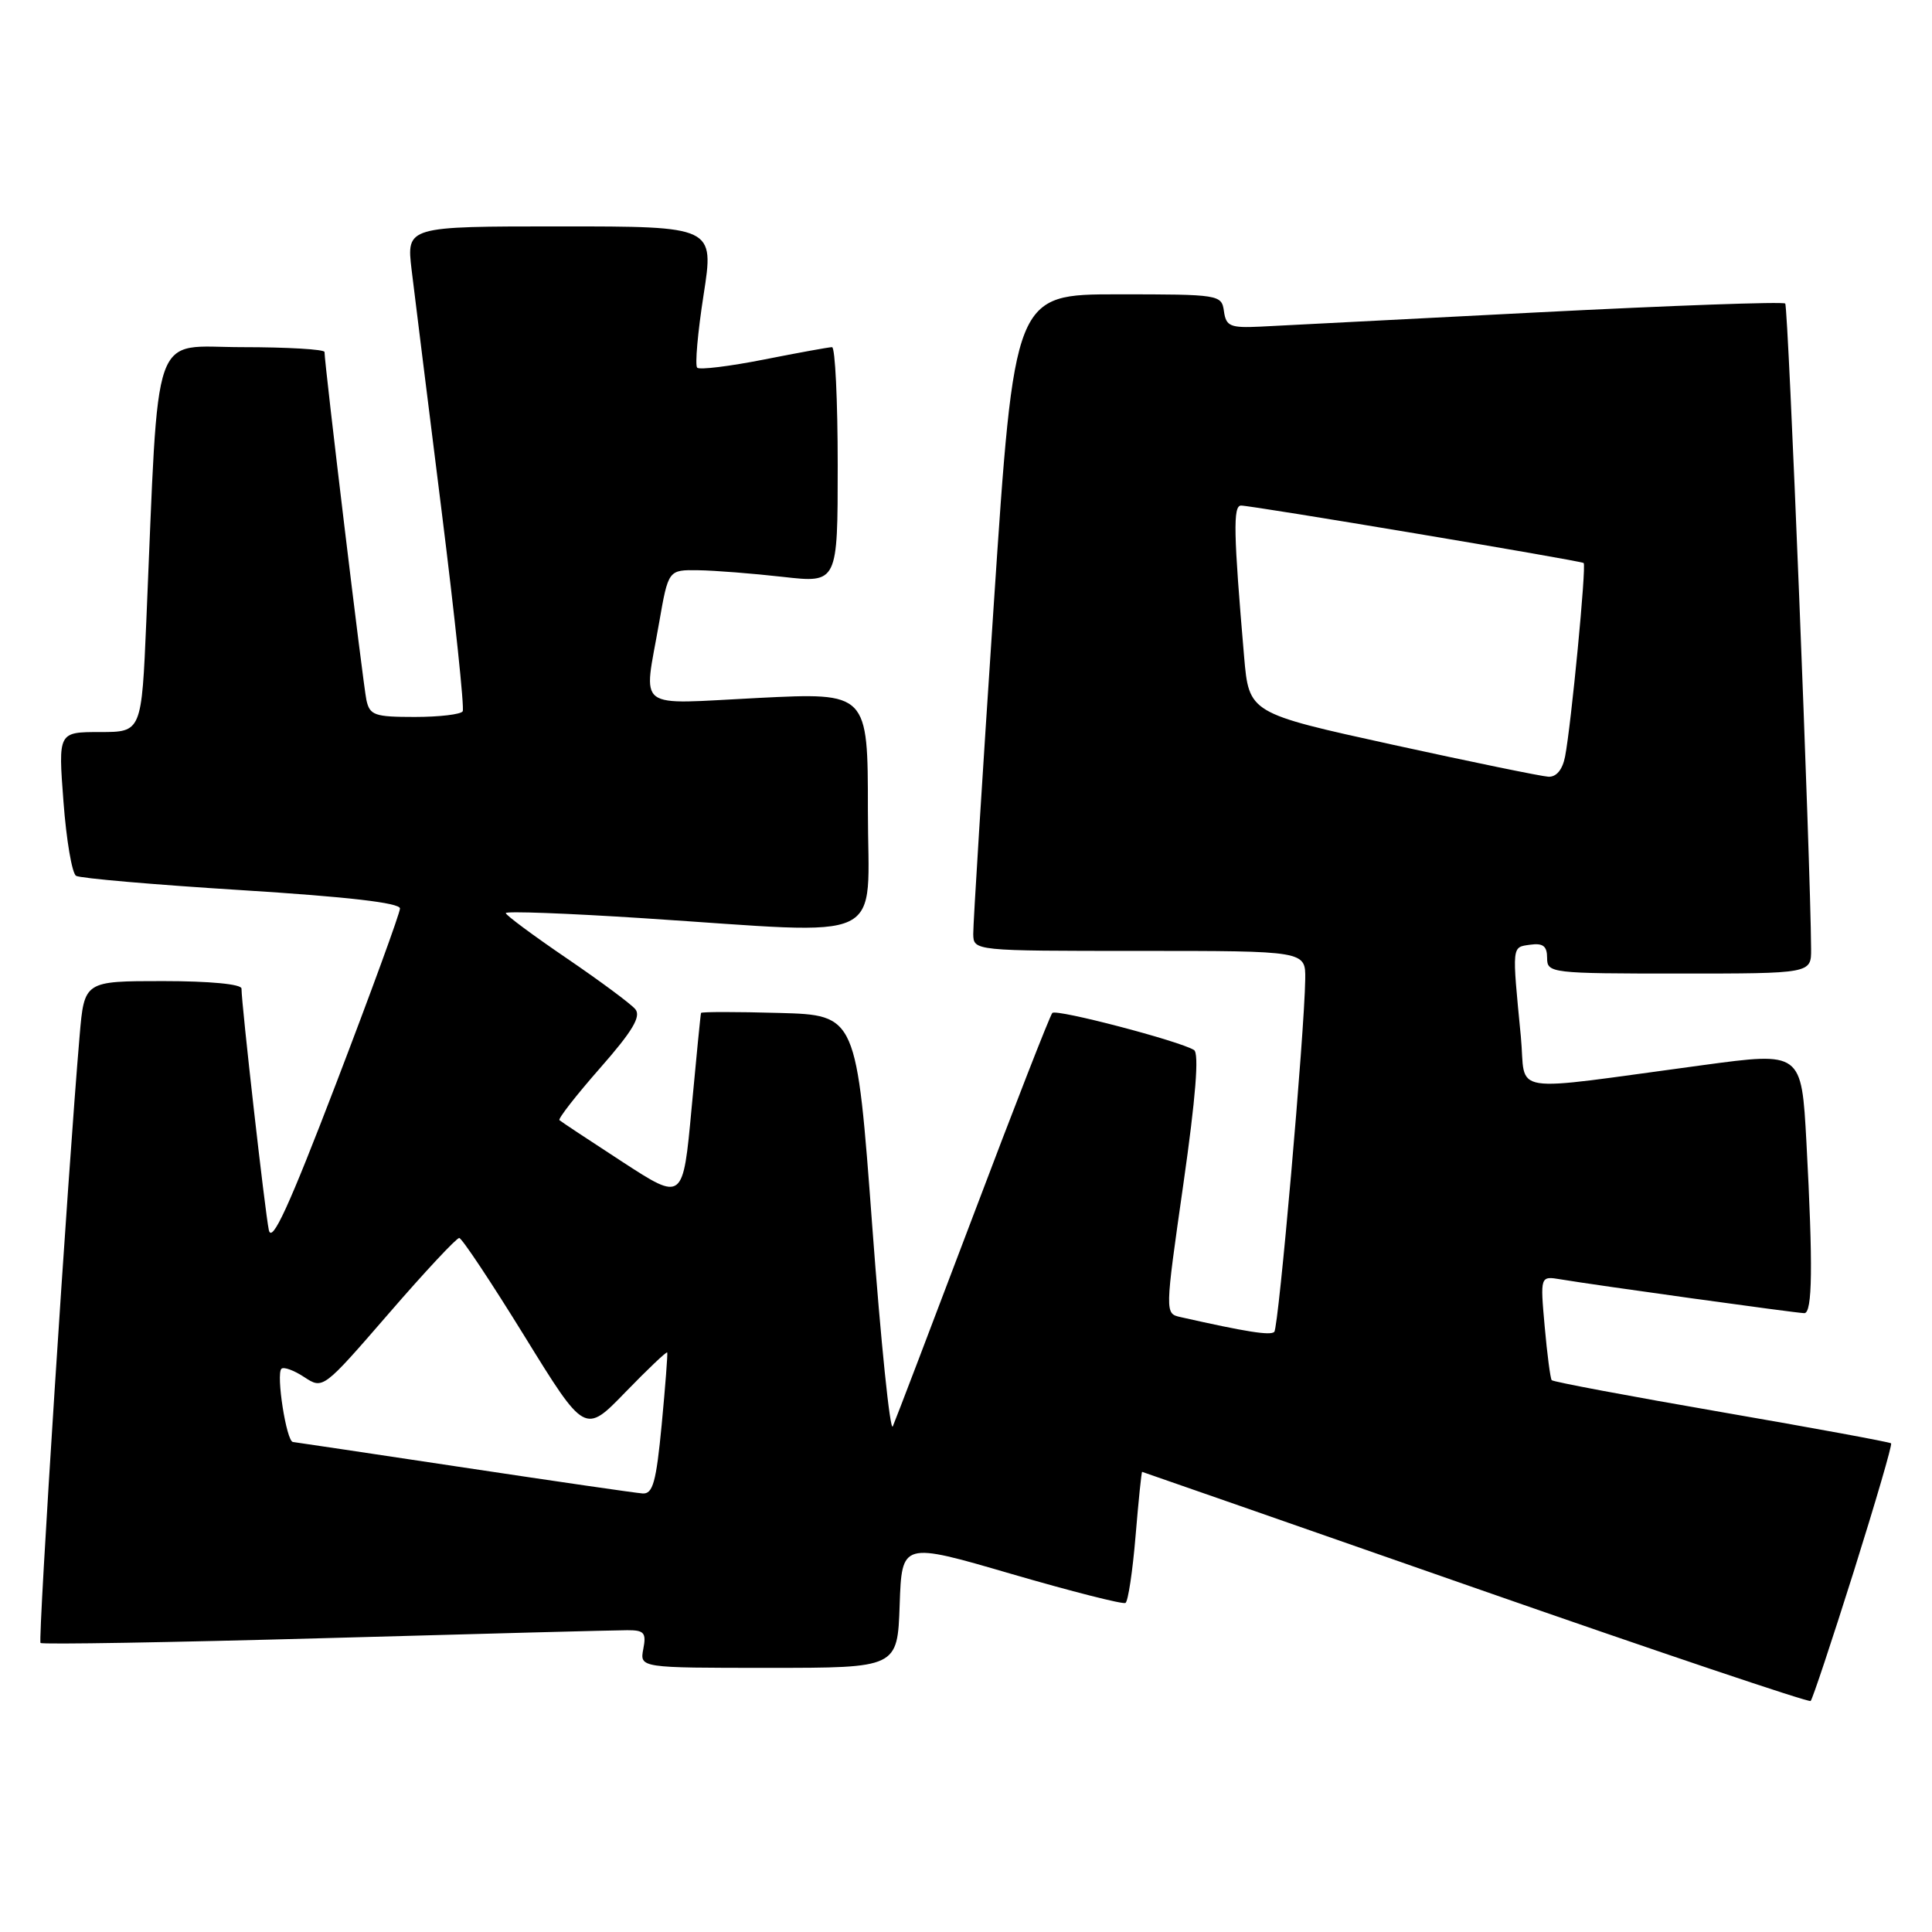 <?xml version="1.0" encoding="UTF-8" standalone="no"?>
<!DOCTYPE svg PUBLIC "-//W3C//DTD SVG 1.1//EN" "http://www.w3.org/Graphics/SVG/1.1/DTD/svg11.dtd" >
<svg xmlns="http://www.w3.org/2000/svg" xmlns:xlink="http://www.w3.org/1999/xlink" version="1.1" viewBox="0 0 256 256">
 <g >
 <path fill="currentColor"
d=" M 245.62 208.27 C 248.51 199.07 250.75 191.42 250.58 191.25 C 250.41 191.08 240.30 189.22 228.11 187.11 C 215.91 185.00 205.79 183.10 205.61 182.88 C 205.43 182.67 205.01 179.48 204.68 175.78 C 204.08 169.07 204.08 169.07 206.79 169.52 C 211.35 170.29 238.10 174.00 239.08 174.00 C 240.16 174.00 240.24 167.77 239.36 151.34 C 238.71 139.37 238.71 139.37 225.61 141.14 C 199.18 144.69 202.27 145.17 201.52 137.35 C 200.34 125.15 200.30 125.53 202.75 125.18 C 204.46 124.94 205.00 125.36 205.00 126.93 C 205.00 128.94 205.47 129.00 222.50 129.00 C 240.00 129.00 240.00 129.00 239.98 125.75 C 239.92 114.52 236.96 40.62 236.55 40.22 C 236.28 39.95 221.54 40.48 203.78 41.39 C 186.03 42.31 169.47 43.16 167.00 43.28 C 163.02 43.47 162.46 43.24 162.18 41.25 C 161.87 39.04 161.61 39.00 148.13 39.00 C 134.41 39.00 134.41 39.00 131.67 80.25 C 130.16 102.94 128.94 122.51 128.96 123.75 C 129.00 126.00 129.00 126.00 151.00 126.00 C 173.00 126.00 173.00 126.00 172.95 129.75 C 172.85 136.89 169.43 175.90 168.85 176.48 C 168.34 176.99 165.16 176.49 156.42 174.52 C 154.35 174.05 154.35 174.05 156.80 156.91 C 158.44 145.42 158.91 139.56 158.21 139.13 C 156.27 137.93 140.00 133.67 139.44 134.22 C 139.14 134.52 134.41 146.64 128.93 161.14 C 123.44 175.64 118.66 188.18 118.30 189.00 C 117.95 189.82 116.72 177.90 115.58 162.50 C 113.50 134.50 113.50 134.50 103.25 134.22 C 97.61 134.06 92.95 134.06 92.89 134.22 C 92.83 134.37 92.27 140.05 91.64 146.84 C 90.50 159.17 90.50 159.17 82.50 153.97 C 78.10 151.11 74.33 148.61 74.13 148.43 C 73.92 148.24 76.34 145.14 79.50 141.54 C 83.81 136.64 84.98 134.68 84.18 133.72 C 83.60 133.02 79.50 129.98 75.08 126.97 C 70.66 123.96 67.03 121.27 67.02 120.99 C 67.01 120.71 75.21 121.02 85.25 121.67 C 118.26 123.81 115.00 125.38 115.00 107.38 C 115.00 91.76 115.00 91.76 100.50 92.48 C 83.87 93.31 85.27 94.38 87.34 82.50 C 88.56 75.50 88.56 75.50 92.53 75.56 C 94.71 75.59 99.76 75.99 103.75 76.44 C 111.00 77.26 111.00 77.26 111.00 61.63 C 111.00 53.03 110.66 46.00 110.25 46.00 C 109.84 46.00 105.78 46.74 101.23 47.64 C 96.67 48.54 92.69 49.03 92.38 48.72 C 92.07 48.40 92.45 44.06 93.23 39.07 C 94.64 30.00 94.64 30.00 74.25 30.00 C 53.86 30.00 53.86 30.00 54.54 35.75 C 54.92 38.91 56.70 53.20 58.49 67.50 C 60.28 81.80 61.55 93.84 61.31 94.25 C 61.08 94.66 58.22 95.00 54.96 95.00 C 49.63 95.00 48.99 94.78 48.55 92.75 C 48.12 90.75 43.00 48.25 43.00 46.64 C 43.00 46.29 38.10 46.00 32.11 46.00 C 19.88 46.00 21.09 42.55 19.39 82.25 C 18.76 97.00 18.76 97.00 13.24 97.00 C 7.71 97.00 7.71 97.00 8.41 106.22 C 8.79 111.30 9.54 115.72 10.08 116.05 C 10.61 116.38 20.48 117.23 32.02 117.95 C 46.05 118.83 53.00 119.63 53.00 120.38 C 52.99 121.00 49.20 131.39 44.57 143.48 C 38.26 159.95 36.02 164.83 35.62 162.98 C 35.12 160.63 32.00 133.08 32.00 130.99 C 32.00 130.40 27.78 130.00 21.59 130.00 C 11.17 130.00 11.17 130.00 10.55 137.25 C 9.00 155.32 5.01 217.34 5.37 217.70 C 5.59 217.92 22.58 217.63 43.13 217.06 C 63.69 216.48 81.68 216.01 83.11 216.01 C 85.36 216.00 85.66 216.35 85.24 218.50 C 84.77 221.00 84.77 221.00 101.84 221.00 C 118.92 221.00 118.92 221.00 119.21 212.66 C 119.50 204.32 119.50 204.32 134.00 208.55 C 141.97 210.87 148.78 212.60 149.13 212.40 C 149.48 212.20 150.08 208.20 150.47 203.51 C 150.86 198.83 151.25 195.01 151.34 195.03 C 151.43 195.05 171.30 201.97 195.50 210.43 C 219.70 218.88 239.69 225.61 239.92 225.39 C 240.16 225.17 242.72 217.46 245.62 208.27 Z  M 61.50 194.46 C 49.40 192.64 39.19 191.11 38.81 191.07 C 37.95 190.98 36.56 182.10 37.29 181.37 C 37.59 181.08 38.95 181.57 40.31 182.47 C 42.80 184.10 42.80 184.10 51.51 174.05 C 56.29 168.52 60.50 164.02 60.85 164.04 C 61.21 164.06 65.10 169.92 69.50 177.05 C 77.50 190.02 77.50 190.02 82.87 184.47 C 85.83 181.42 88.32 179.05 88.41 179.21 C 88.49 179.37 88.16 183.66 87.68 188.75 C 86.95 196.39 86.51 197.98 85.15 197.89 C 84.24 197.83 73.60 196.28 61.50 194.46 Z  M 184.50 98.67 C 165.50 94.50 165.50 94.50 164.85 87.00 C 163.45 70.68 163.37 67.00 164.44 66.99 C 165.80 66.97 209.39 74.28 209.84 74.60 C 210.23 74.88 208.19 96.08 207.38 100.25 C 207.04 101.99 206.23 102.97 205.17 102.92 C 204.25 102.87 194.95 100.96 184.50 98.67 Z "/>
</g>
</svg>